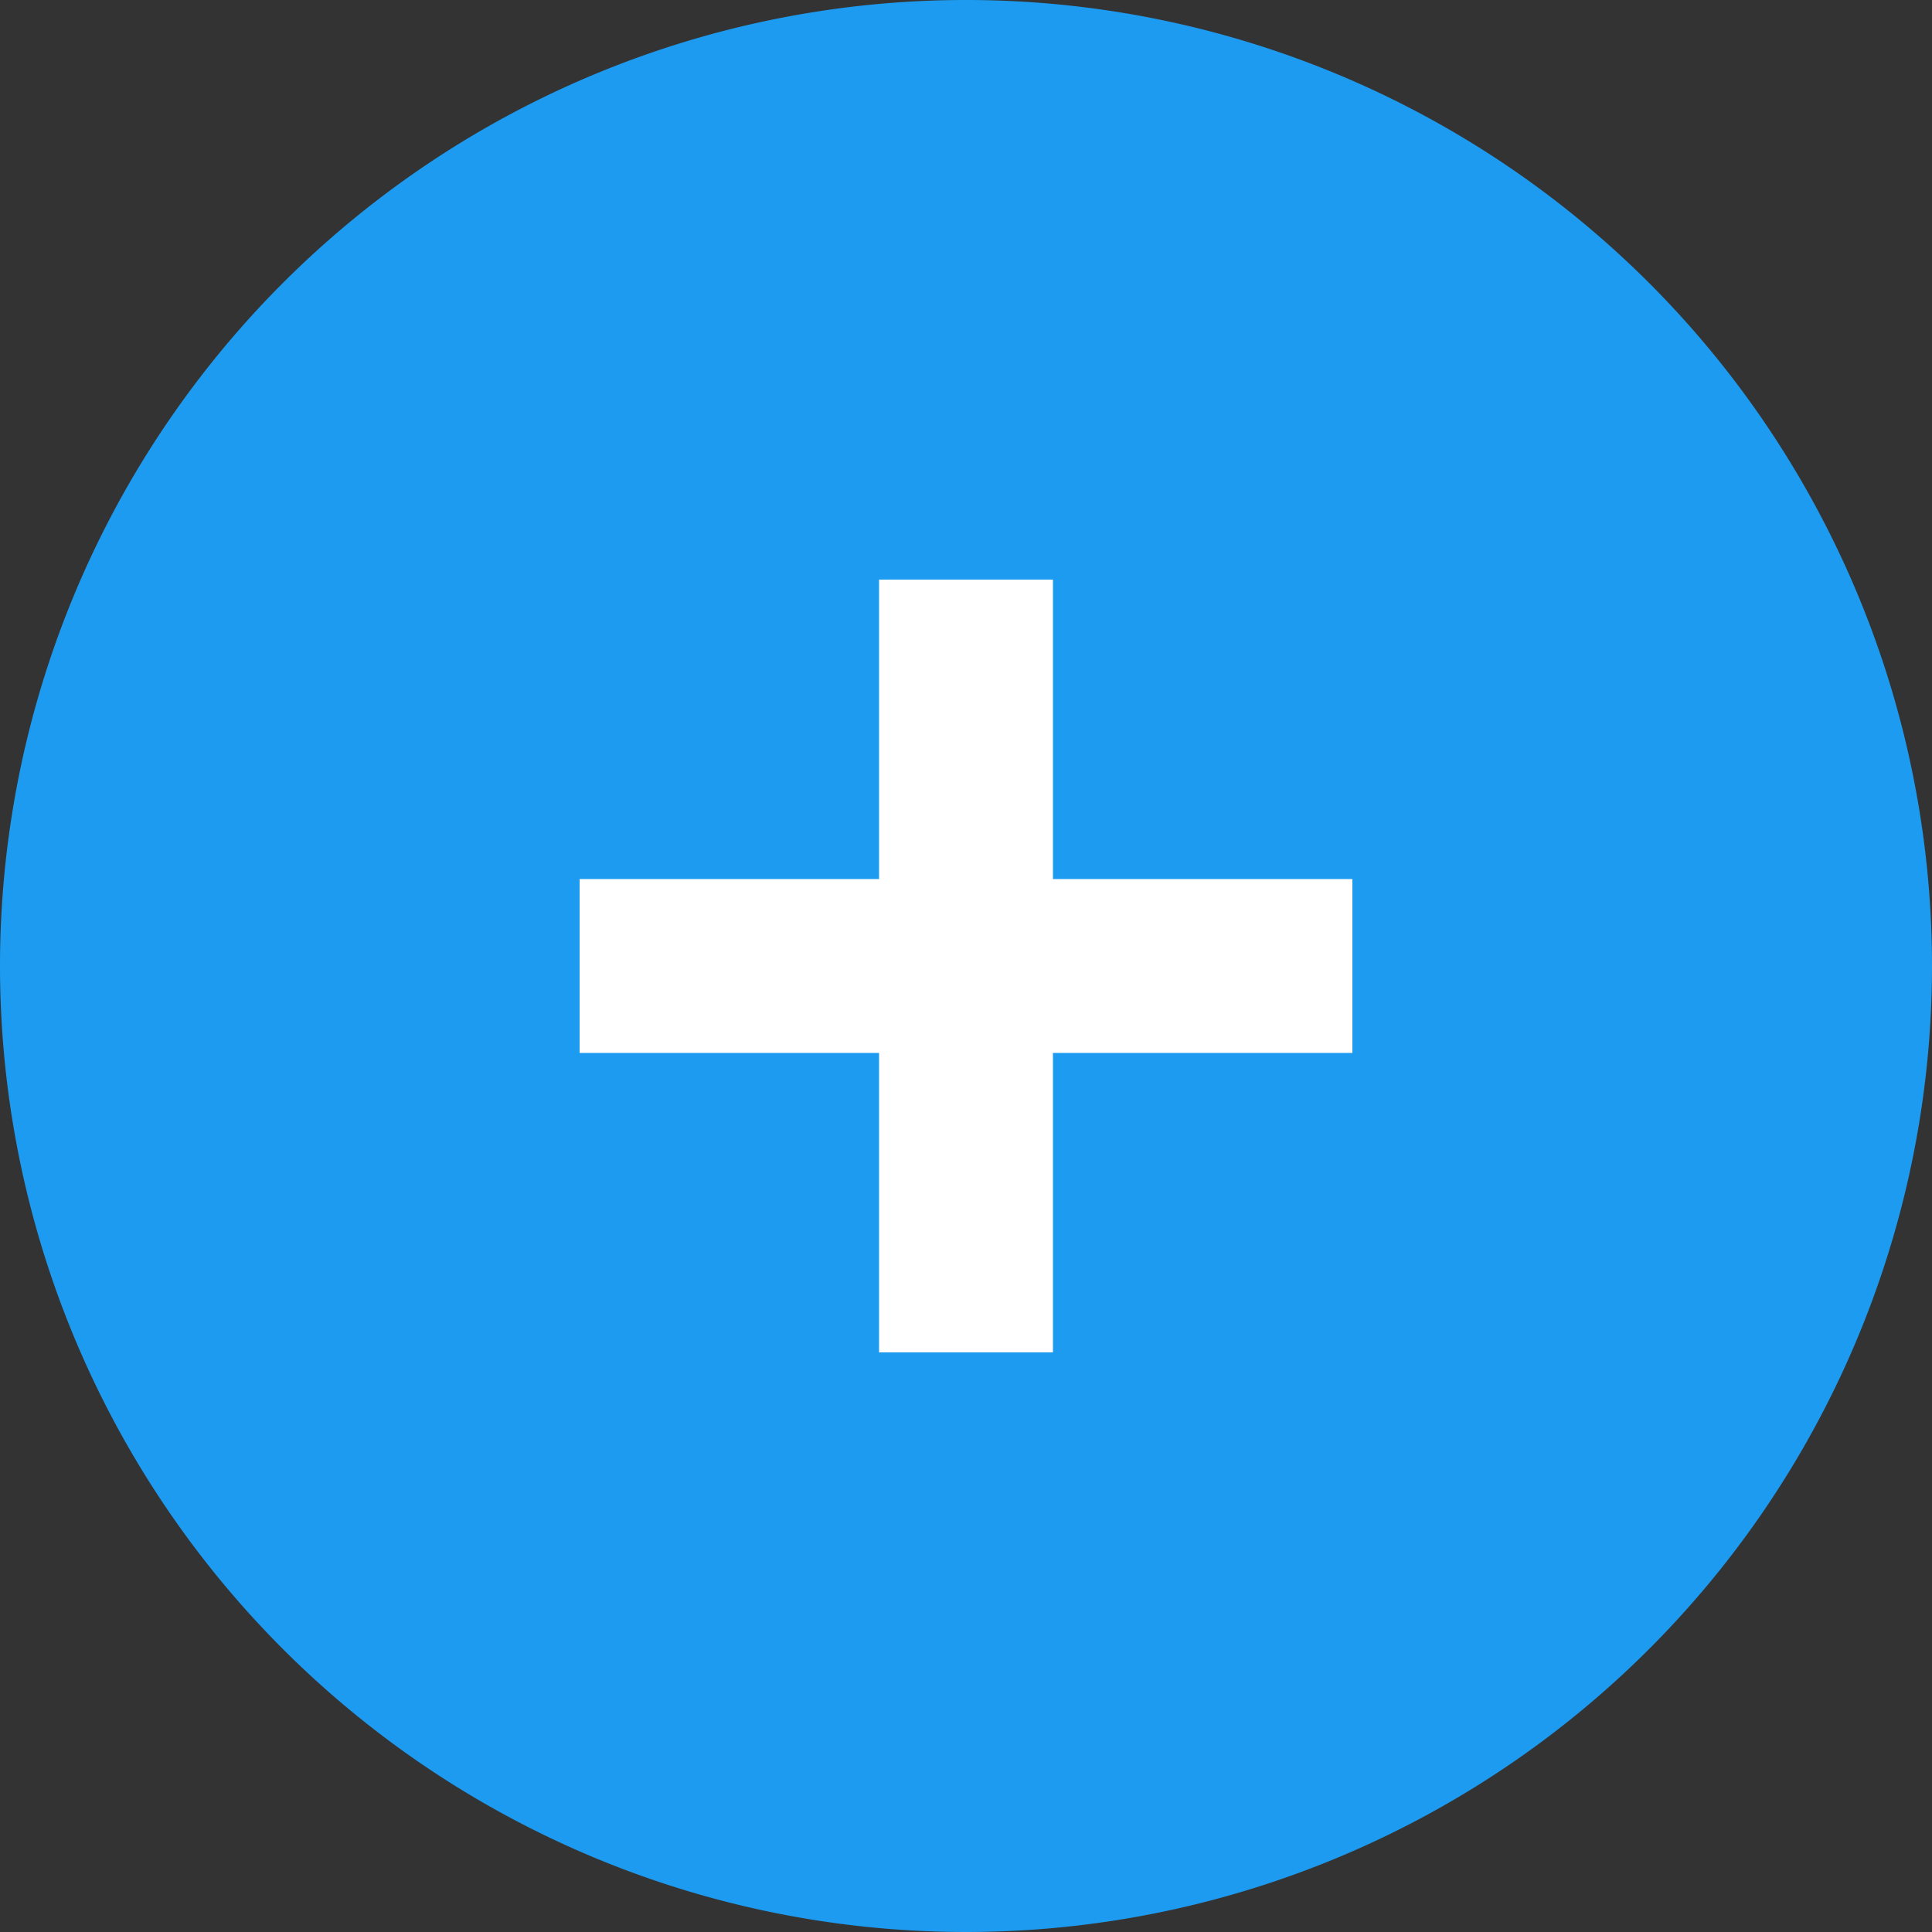 <svg width="20" height="20" viewBox="0 0 20 20" fill="none" xmlns="http://www.w3.org/2000/svg">
<rect x="0" y="0" width="20" height="20" fill="#333333" stroke="none"/>
<path d="M 10 10m 10, 0a 10,10 0 1,1 -20,0a 10,10 0 1,1  20,0" fill="#1D9BF0"/>
<path fill-rule="evenodd" clip-rule="evenodd" d="M9.1 10.9H6V9.1H9.1L9.1 6H10.9V9.1H14V10.9H10.9V14H9.1V10.9Z" fill="white"/>
</svg>
